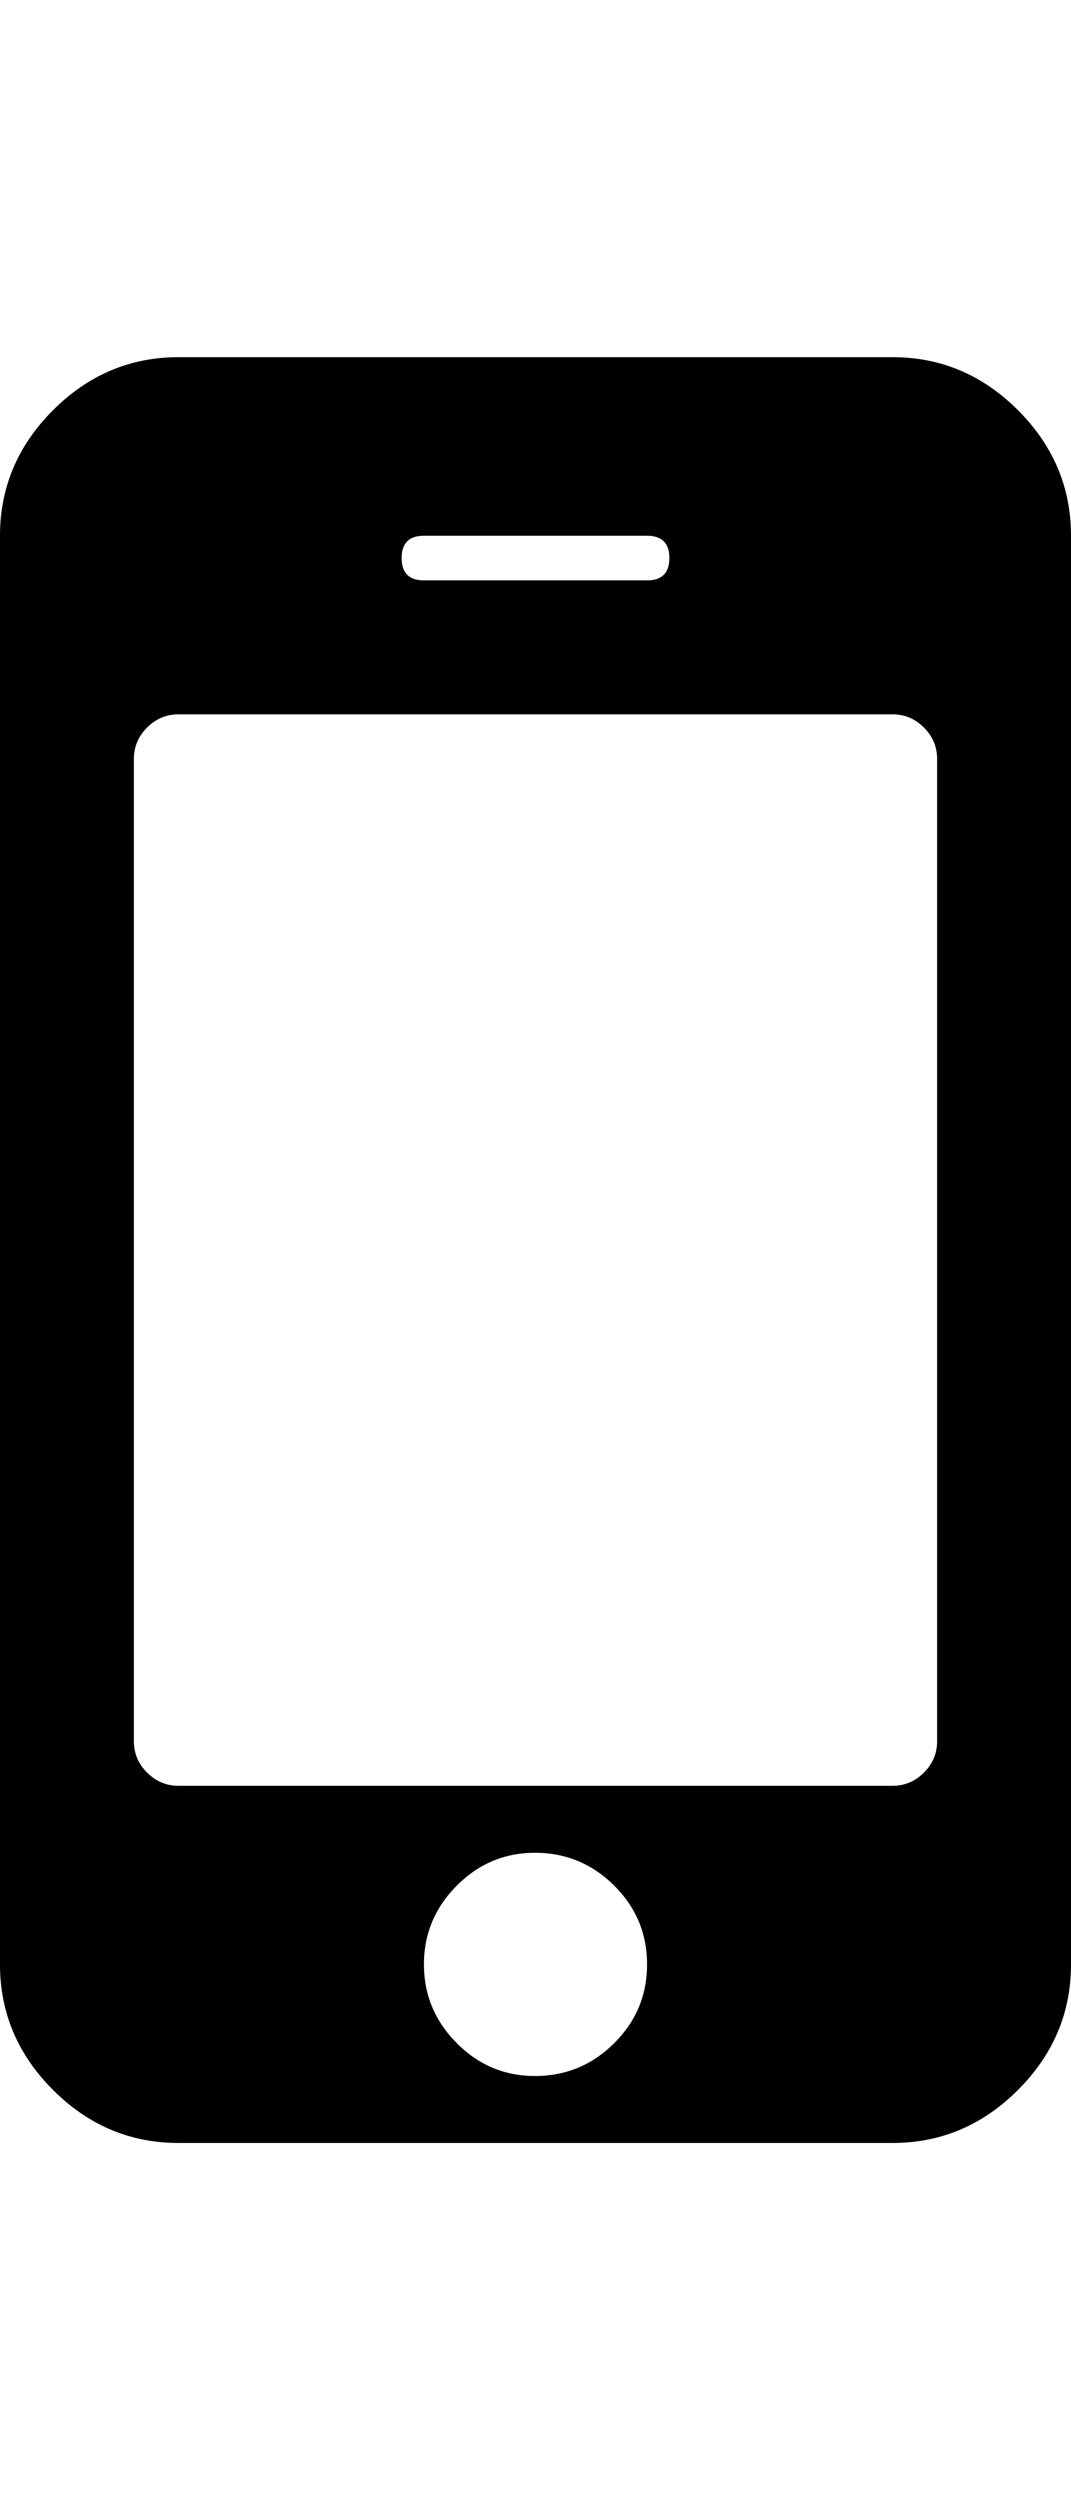 <svg version="1.1" xmlns="http://www.w3.org/2000/svg" xmlns:xlink="http://www.w3.org/1999/xlink" width="6" height="14" viewBox="0 0 6 14">
<path d="M3.625 11q0-0.258-0.184-0.441t-0.441-0.184-0.441 0.184-0.184 0.441 0.184 0.441 0.441 0.184 0.441-0.184 0.184-0.441zM5.25 9.75v-5.5q0-0.102-0.074-0.176t-0.176-0.074h-4q-0.102 0-0.176 0.074t-0.074 0.176v5.5q0 0.102 0.074 0.176t0.176 0.074h4q0.102 0 0.176-0.074t0.074-0.176zM3.75 3.125q0-0.125-0.125-0.125h-1.25q-0.125 0-0.125 0.125t0.125 0.125h1.25q0.125 0 0.125-0.125zM6 3v8q0 0.406-0.297 0.703t-0.703 0.297h-4q-0.406 0-0.703-0.297t-0.297-0.703v-8q0-0.406 0.297-0.703t0.703-0.297h4q0.406 0 0.703 0.297t0.297 0.703z"></path>
</svg>
